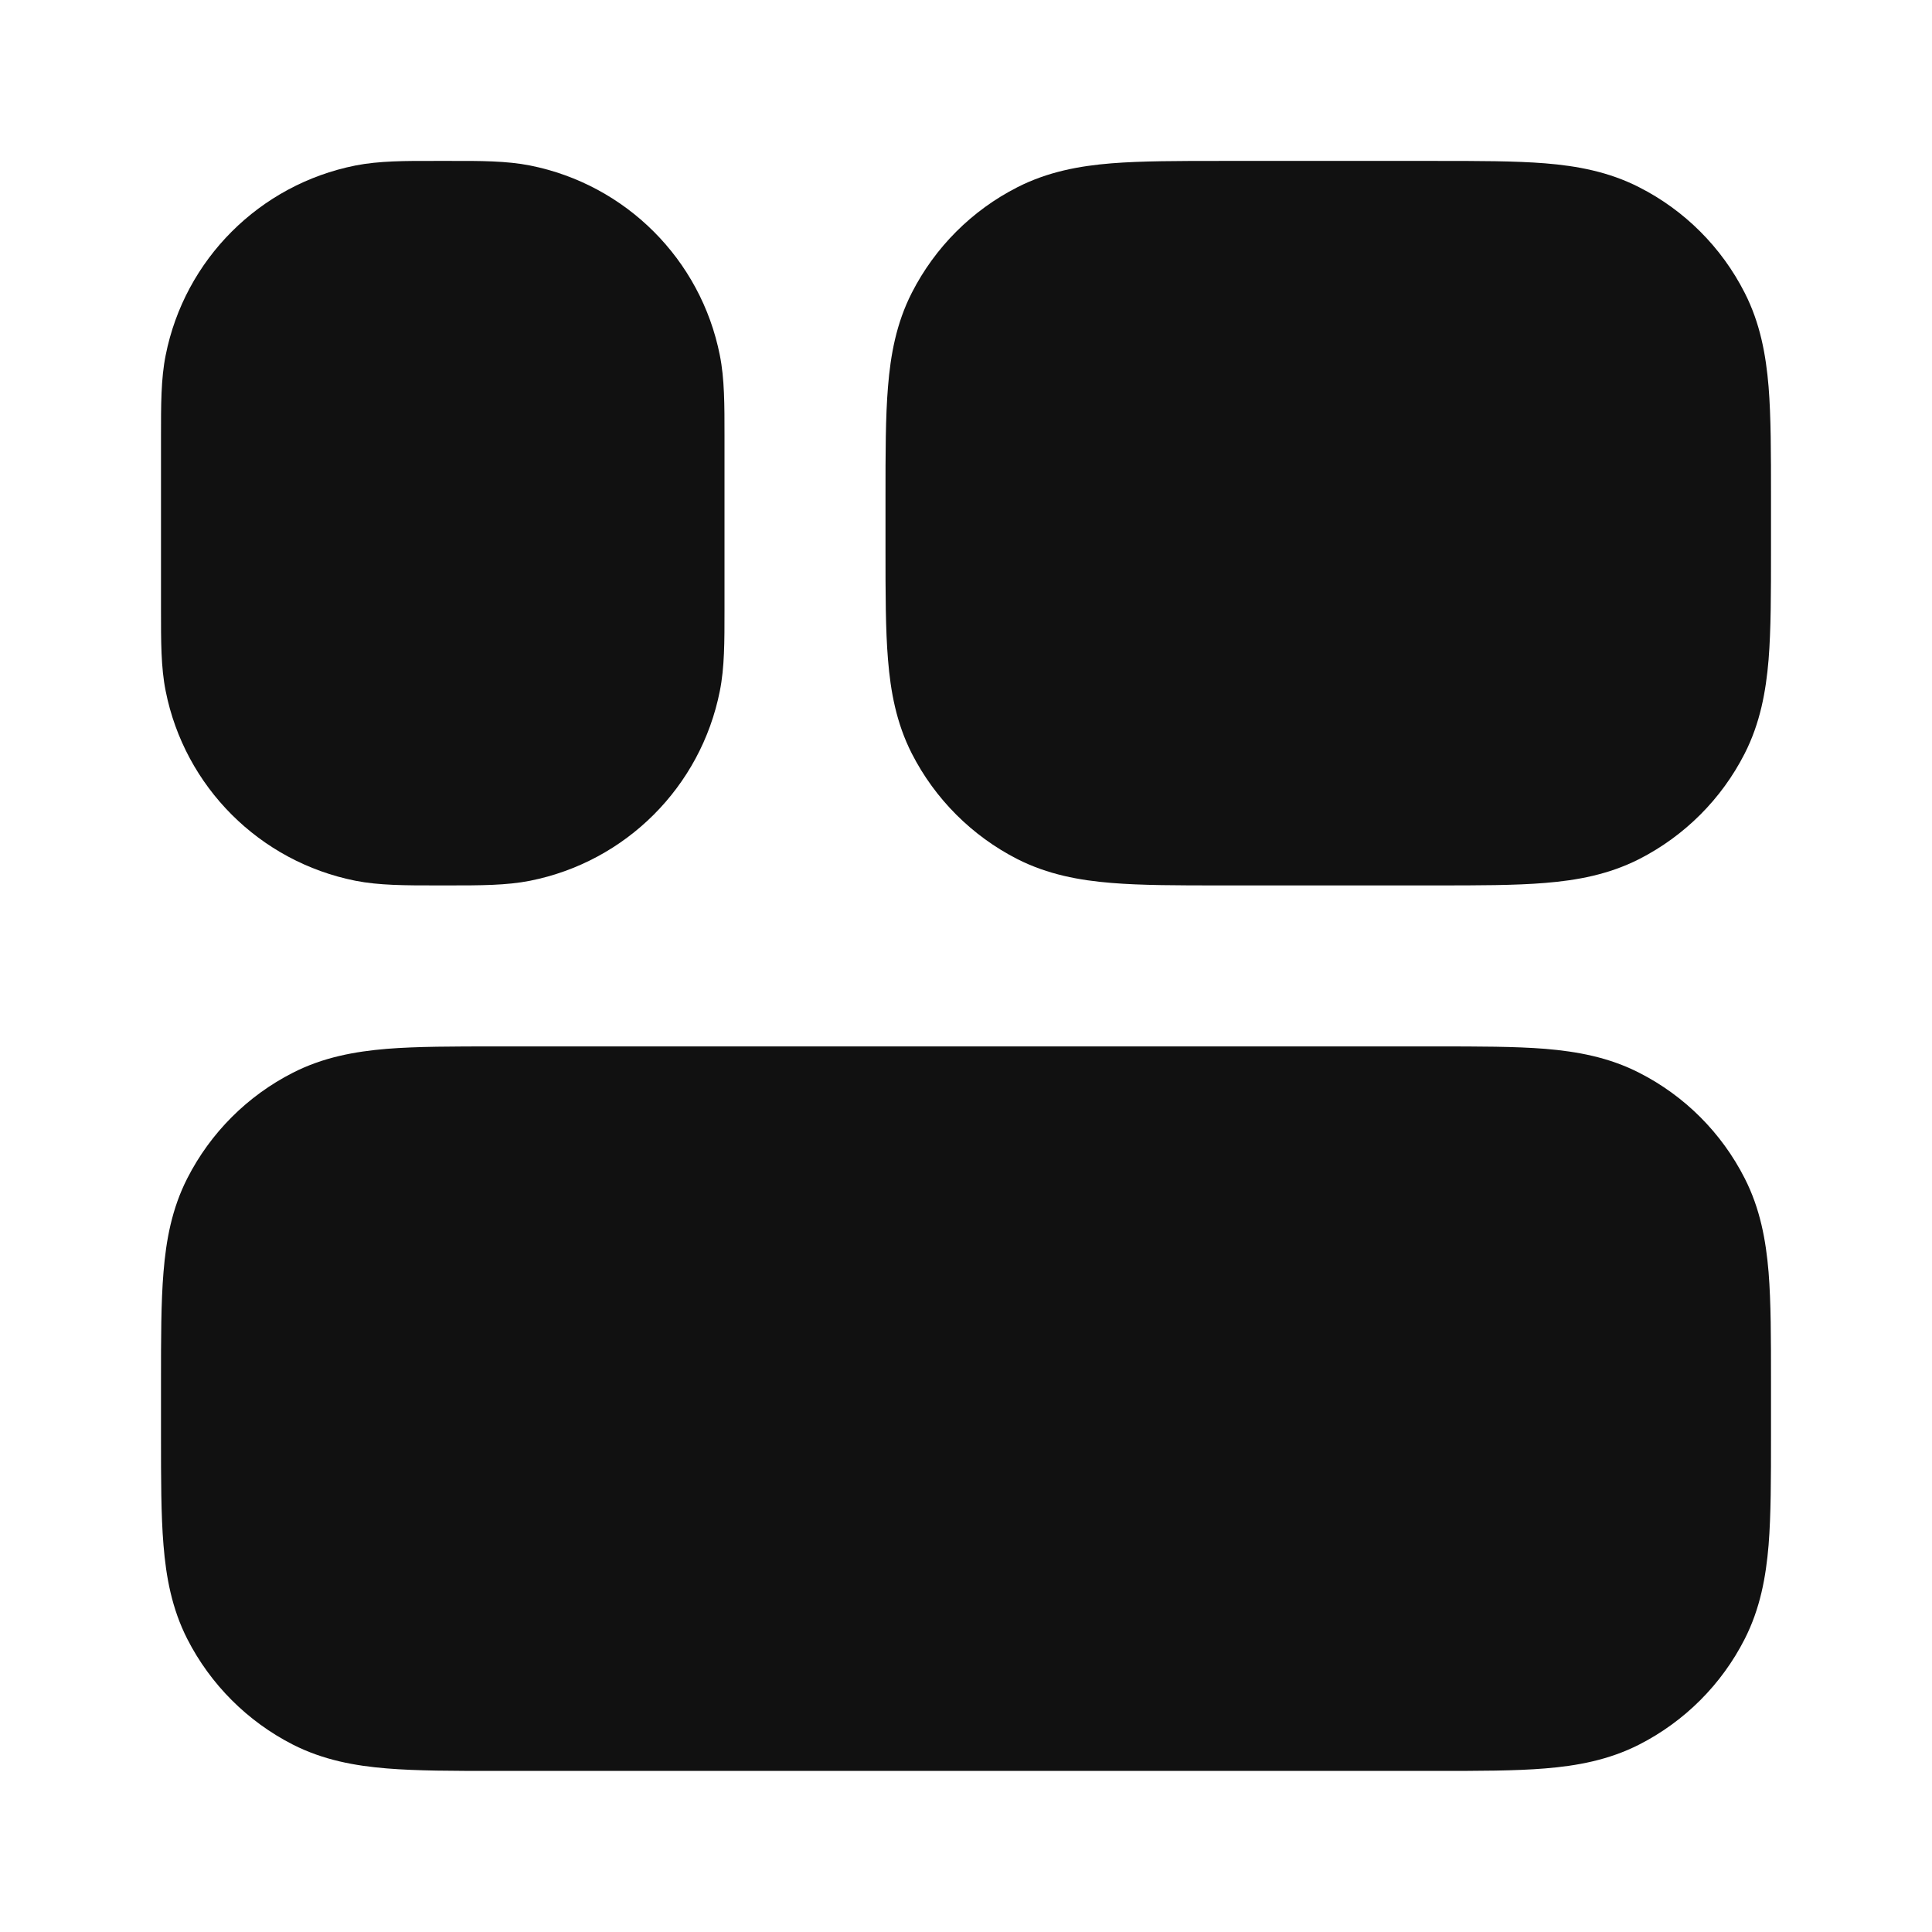 <svg width="24" height="24" viewBox="0 0 24 24" fill="none" xmlns="http://www.w3.org/2000/svg">
<path d="M2 7.583C2 7.963 1.999 8.291 2.058 8.584C2.294 9.774 3.225 10.704 4.415 10.941C4.708 10.999 5.036 10.999 5.416 10.999L5.5 10.999L5.584 10.999C5.965 10.999 6.293 10.999 6.585 10.941C7.775 10.704 8.706 9.774 8.942 8.584C9.001 8.291 9 7.963 9 7.583V5.415C9 5.034 9.001 4.706 8.942 4.413C8.706 3.223 7.775 2.293 6.585 2.056C6.293 1.998 5.965 1.998 5.584 1.999L5.5 1.999L5.416 1.999C5.036 1.998 4.708 1.998 4.415 2.056C3.225 2.293 2.294 3.223 2.058 4.413C1.999 4.706 2 5.034 2 5.415V7.583Z" fill="#111111"/>
<path d="M2 17.837C2 18.364 2 18.819 2.031 19.194C2.063 19.589 2.134 19.982 2.327 20.361C2.615 20.925 3.074 21.384 3.638 21.672C4.016 21.864 4.41 21.936 4.805 21.968C5.18 21.999 5.634 21.999 6.162 21.999H17.839C18.366 21.999 18.821 21.999 19.195 21.968C19.59 21.936 19.984 21.864 20.362 21.672C20.927 21.384 21.386 20.925 21.673 20.361C21.866 19.982 21.937 19.589 21.97 19.194C22 18.819 22 18.364 22 17.837V17.16C22 16.633 22 16.178 21.97 15.804C21.937 15.408 21.866 15.015 21.673 14.637C21.386 14.072 20.927 13.613 20.362 13.326C19.984 13.133 19.59 13.062 19.195 13.029C18.82 12.999 18.366 12.999 17.839 12.999H6.162C5.634 12.999 5.18 12.999 4.805 13.029C4.41 13.062 4.016 13.133 3.638 13.326C3.074 13.613 2.615 14.072 2.327 14.637C2.134 15.015 2.063 15.408 2.031 15.804C2 16.178 2 16.633 2 17.16L2 17.837Z" fill="#111111"/>
<path d="M11 6.837C11 7.364 11 7.819 11.031 8.194C11.063 8.589 11.134 8.982 11.327 9.361C11.615 9.925 12.074 10.384 12.638 10.672C13.017 10.864 13.41 10.936 13.805 10.968C14.18 10.999 14.634 10.999 15.162 10.999H17.839C18.366 10.999 18.82 10.999 19.195 10.968C19.59 10.936 19.984 10.864 20.362 10.672C20.927 10.384 21.386 9.925 21.673 9.361C21.866 8.982 21.937 8.589 21.97 8.194C22 7.819 22 7.364 22 6.837V6.16C22 5.633 22 5.178 21.97 4.804C21.937 4.408 21.866 4.015 21.673 3.637C21.386 3.072 20.927 2.613 20.362 2.326C19.984 2.133 19.59 2.061 19.195 2.029C18.82 1.999 18.366 1.999 17.839 1.999H15.162C14.634 1.999 14.18 1.999 13.805 2.029C13.41 2.061 13.017 2.133 12.638 2.326C12.074 2.613 11.615 3.072 11.327 3.637C11.134 4.015 11.063 4.408 11.031 4.804C11 5.178 11 5.633 11 6.16V6.837Z" fill="#111111"/>
</svg>
